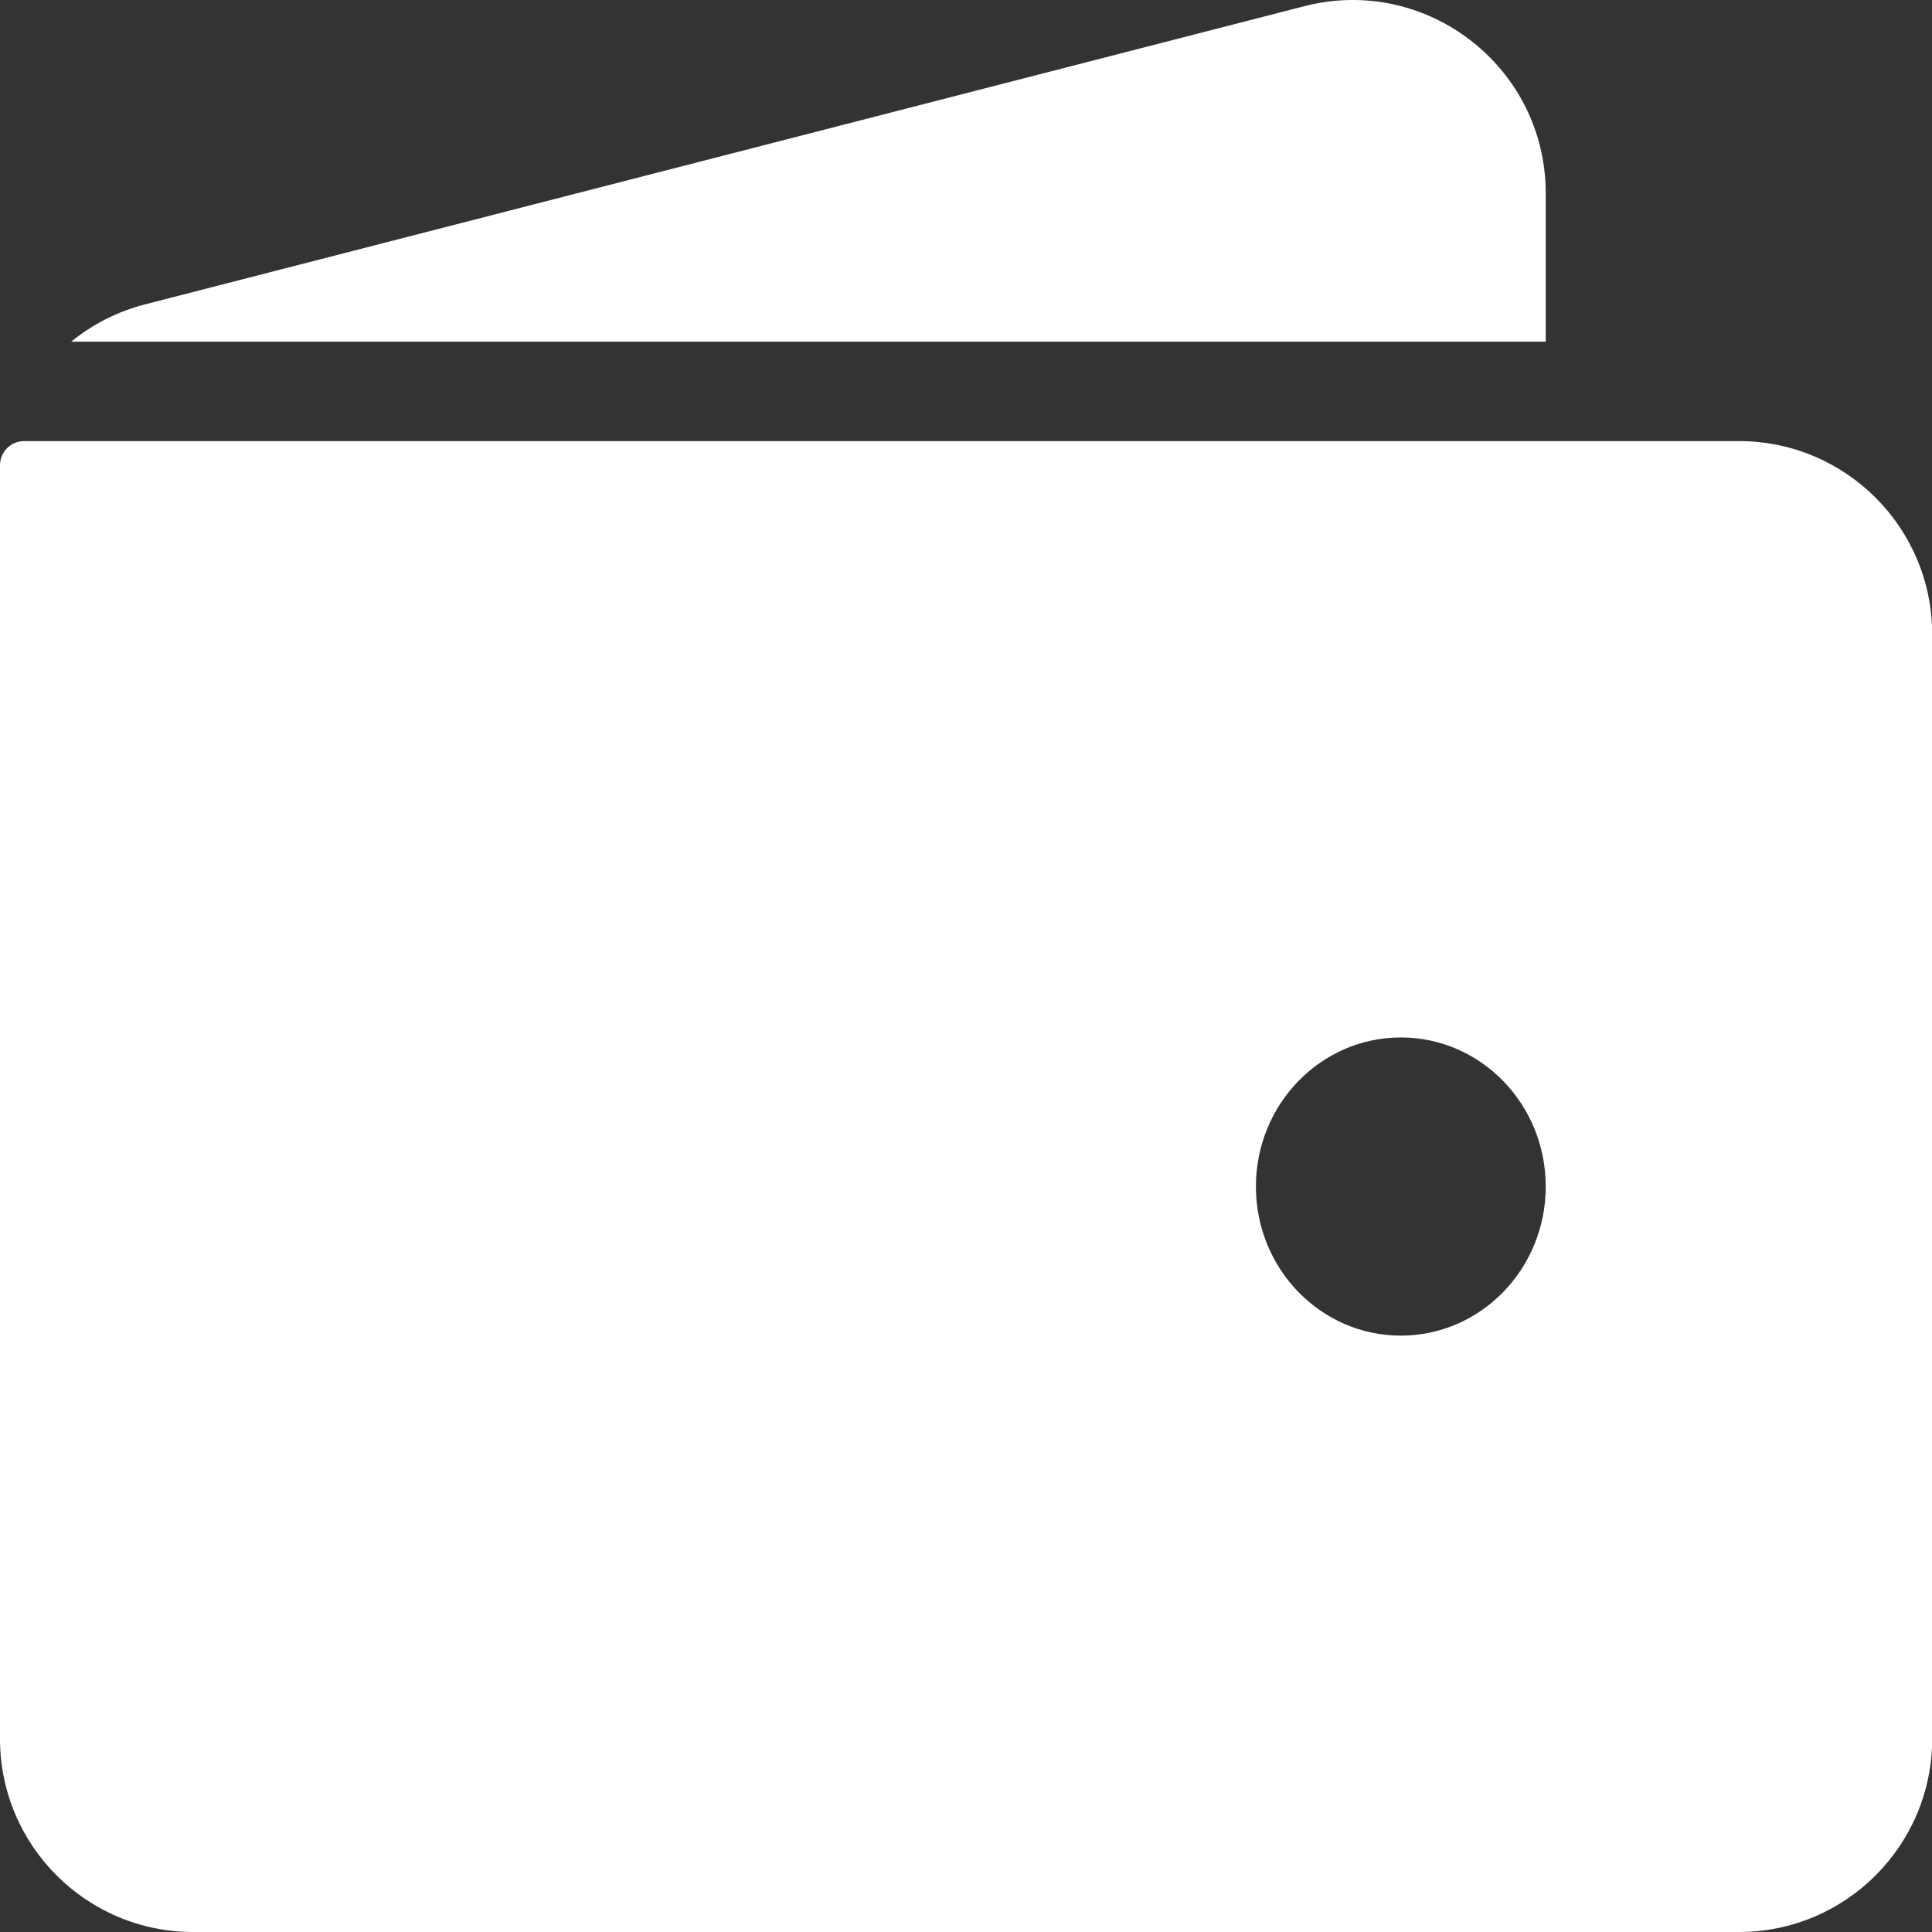 <svg width="100" height="100" viewBox="0 0 100 100" fill="none" xmlns="http://www.w3.org/2000/svg">
<rect x="0" y="0" width="100" height="100" fill="#333333" stroke="none"/>
<path d="M80.007 17.686H3.683C4.778 16.793 6.074 16.124 7.509 15.754L67.514 0.32C73.843 -1.307 80.007 3.472 80.007 10.006V17.686Z" fill="white"/>
<path fill-rule="evenodd" clip-rule="evenodd" d="M0 24.081C0 23.39 0.56 22.831 1.25 22.831H90.008C95.531 22.831 100.009 27.308 100.009 32.831V89.999C100.009 95.522 95.531 100 90.008 100H10.001C4.478 100 0 95.522 0 89.999V24.081ZM80.007 61.415C80.007 65.677 76.649 69.132 72.506 69.132C68.364 69.132 65.006 65.677 65.006 61.415C65.006 57.153 68.364 53.698 72.506 53.698C76.649 53.698 80.007 57.153 80.007 61.415Z" fill="white"/>
</svg>
